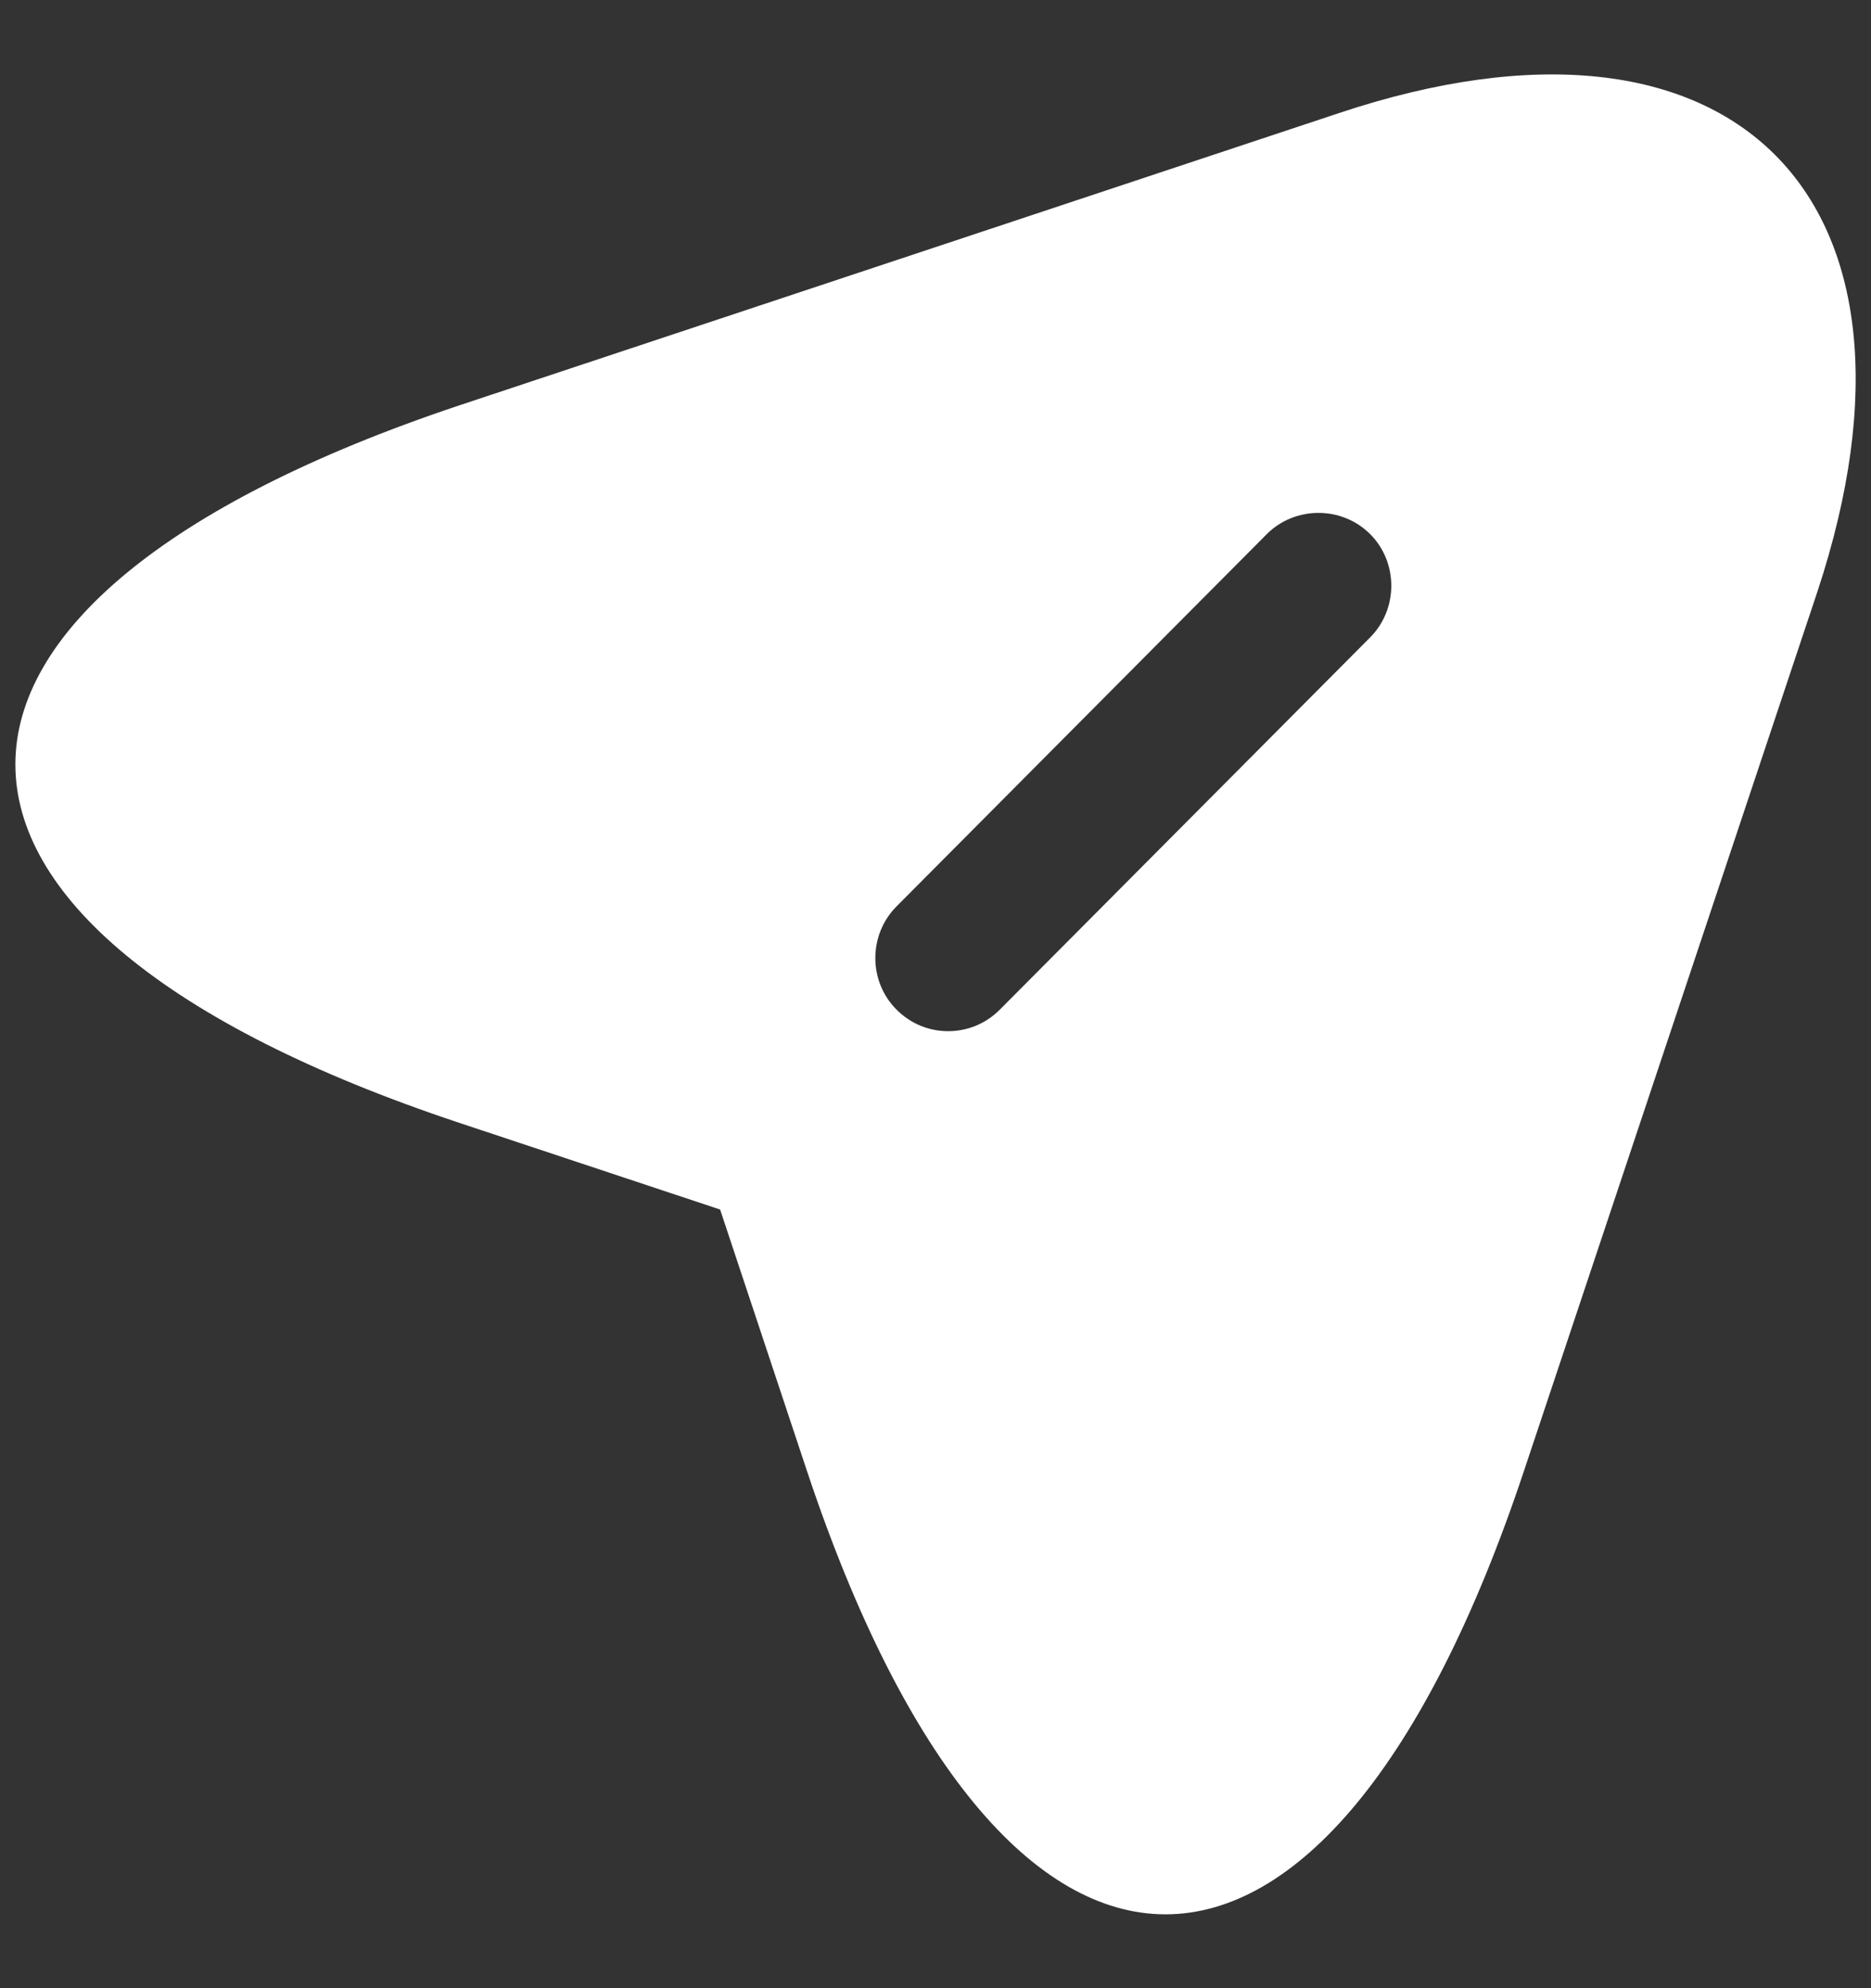 <svg width="16" height="17" viewBox="0 0 16 17" fill="none" xmlns="http://www.w3.org/2000/svg">
<rect x="0" y="0" width="16" height="17" fill="#333333" stroke="none"/>
<path d="M11.45 0.967L3.925 3.467C-1.133 5.158 -1.133 7.917 3.925 9.6L6.158 10.342L6.9 12.575C8.583 17.633 11.35 17.633 13.033 12.575L15.542 5.058C16.658 1.683 14.825 -0.158 11.45 0.967ZM11.717 5.45L8.55 8.633C8.425 8.758 8.267 8.817 8.108 8.817C7.95 8.817 7.792 8.758 7.667 8.633C7.425 8.392 7.425 7.992 7.667 7.75L10.833 4.567C11.075 4.325 11.475 4.325 11.717 4.567C11.958 4.808 11.958 5.208 11.717 5.45Z" fill="white"/>
</svg>
